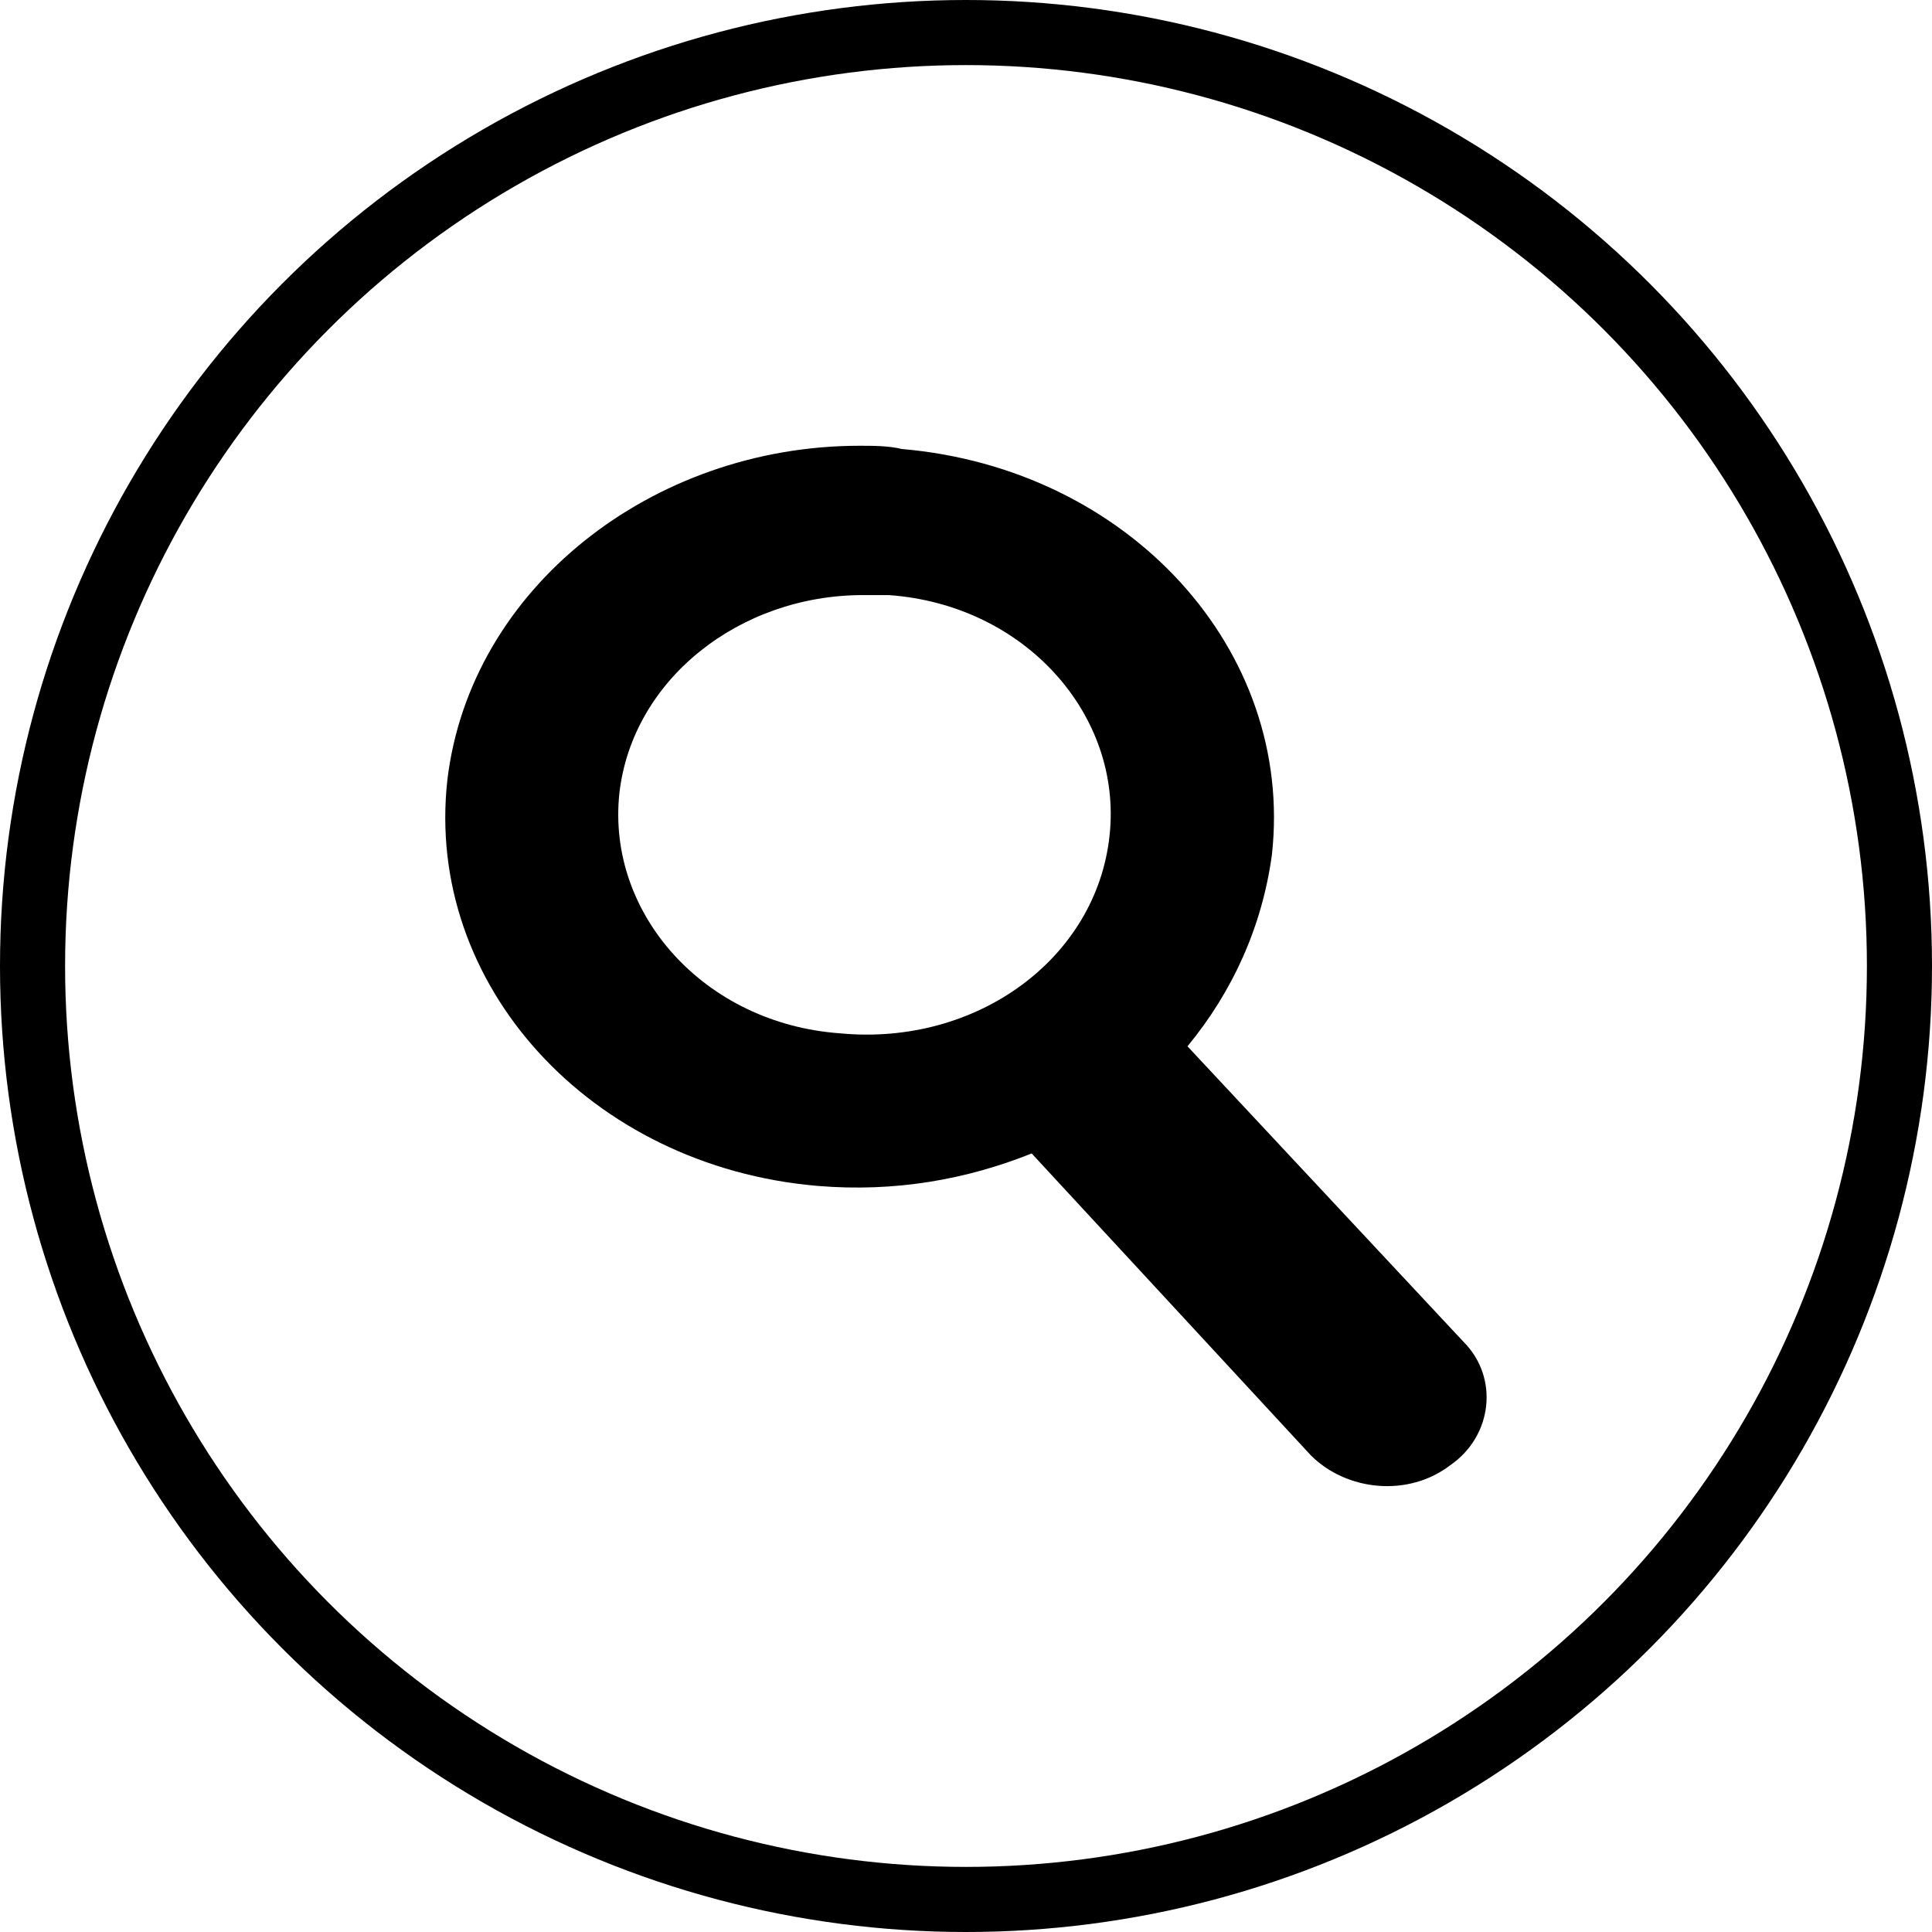 <?xml version="1.0" encoding="utf-8"?>
<svg xmlns="http://www.w3.org/2000/svg" height="256" width="256" viewBox="0 0 256 256">
  <g>
    <ellipse cy="128" cx="128" stroke-width="8.625" ry="123.688" rx="123.688" stroke="#000000" fill="transparent" />
    <path id="path1" transform="rotate(0,128,128) translate(59,59.065) scale(4.312,4.312)  " fill="#000000" d="M12.833,4.589C9.042,4.589 5.75,7.182 5.351,10.674 4.952,14.365 7.945,17.757 12.134,18.056 16.324,18.455 20.015,15.761 20.414,11.971 20.813,8.28 17.821,4.888 13.631,4.589z M12.733,5.7343641E-10C13.132,-2.0158268E-07 13.631,-2.0158268E-07 14.03,0.1 21.013,0.698 26.1,6.285 25.402,12.569 25.103,14.764 24.205,16.759 22.808,18.455L31.288,27.533C32.385,28.63 32.185,30.426 30.889,31.323 29.592,32.321 27.696,32.121 26.599,31.024L18.02,21.747C16.025,22.545 13.83,22.944 11.436,22.744 4.453,22.146 -0.634,16.56 0.064,10.275 0.762,4.389 6.349,-2.0158268E-07 12.733,5.7343641E-10z" />
  </g>
</svg>

